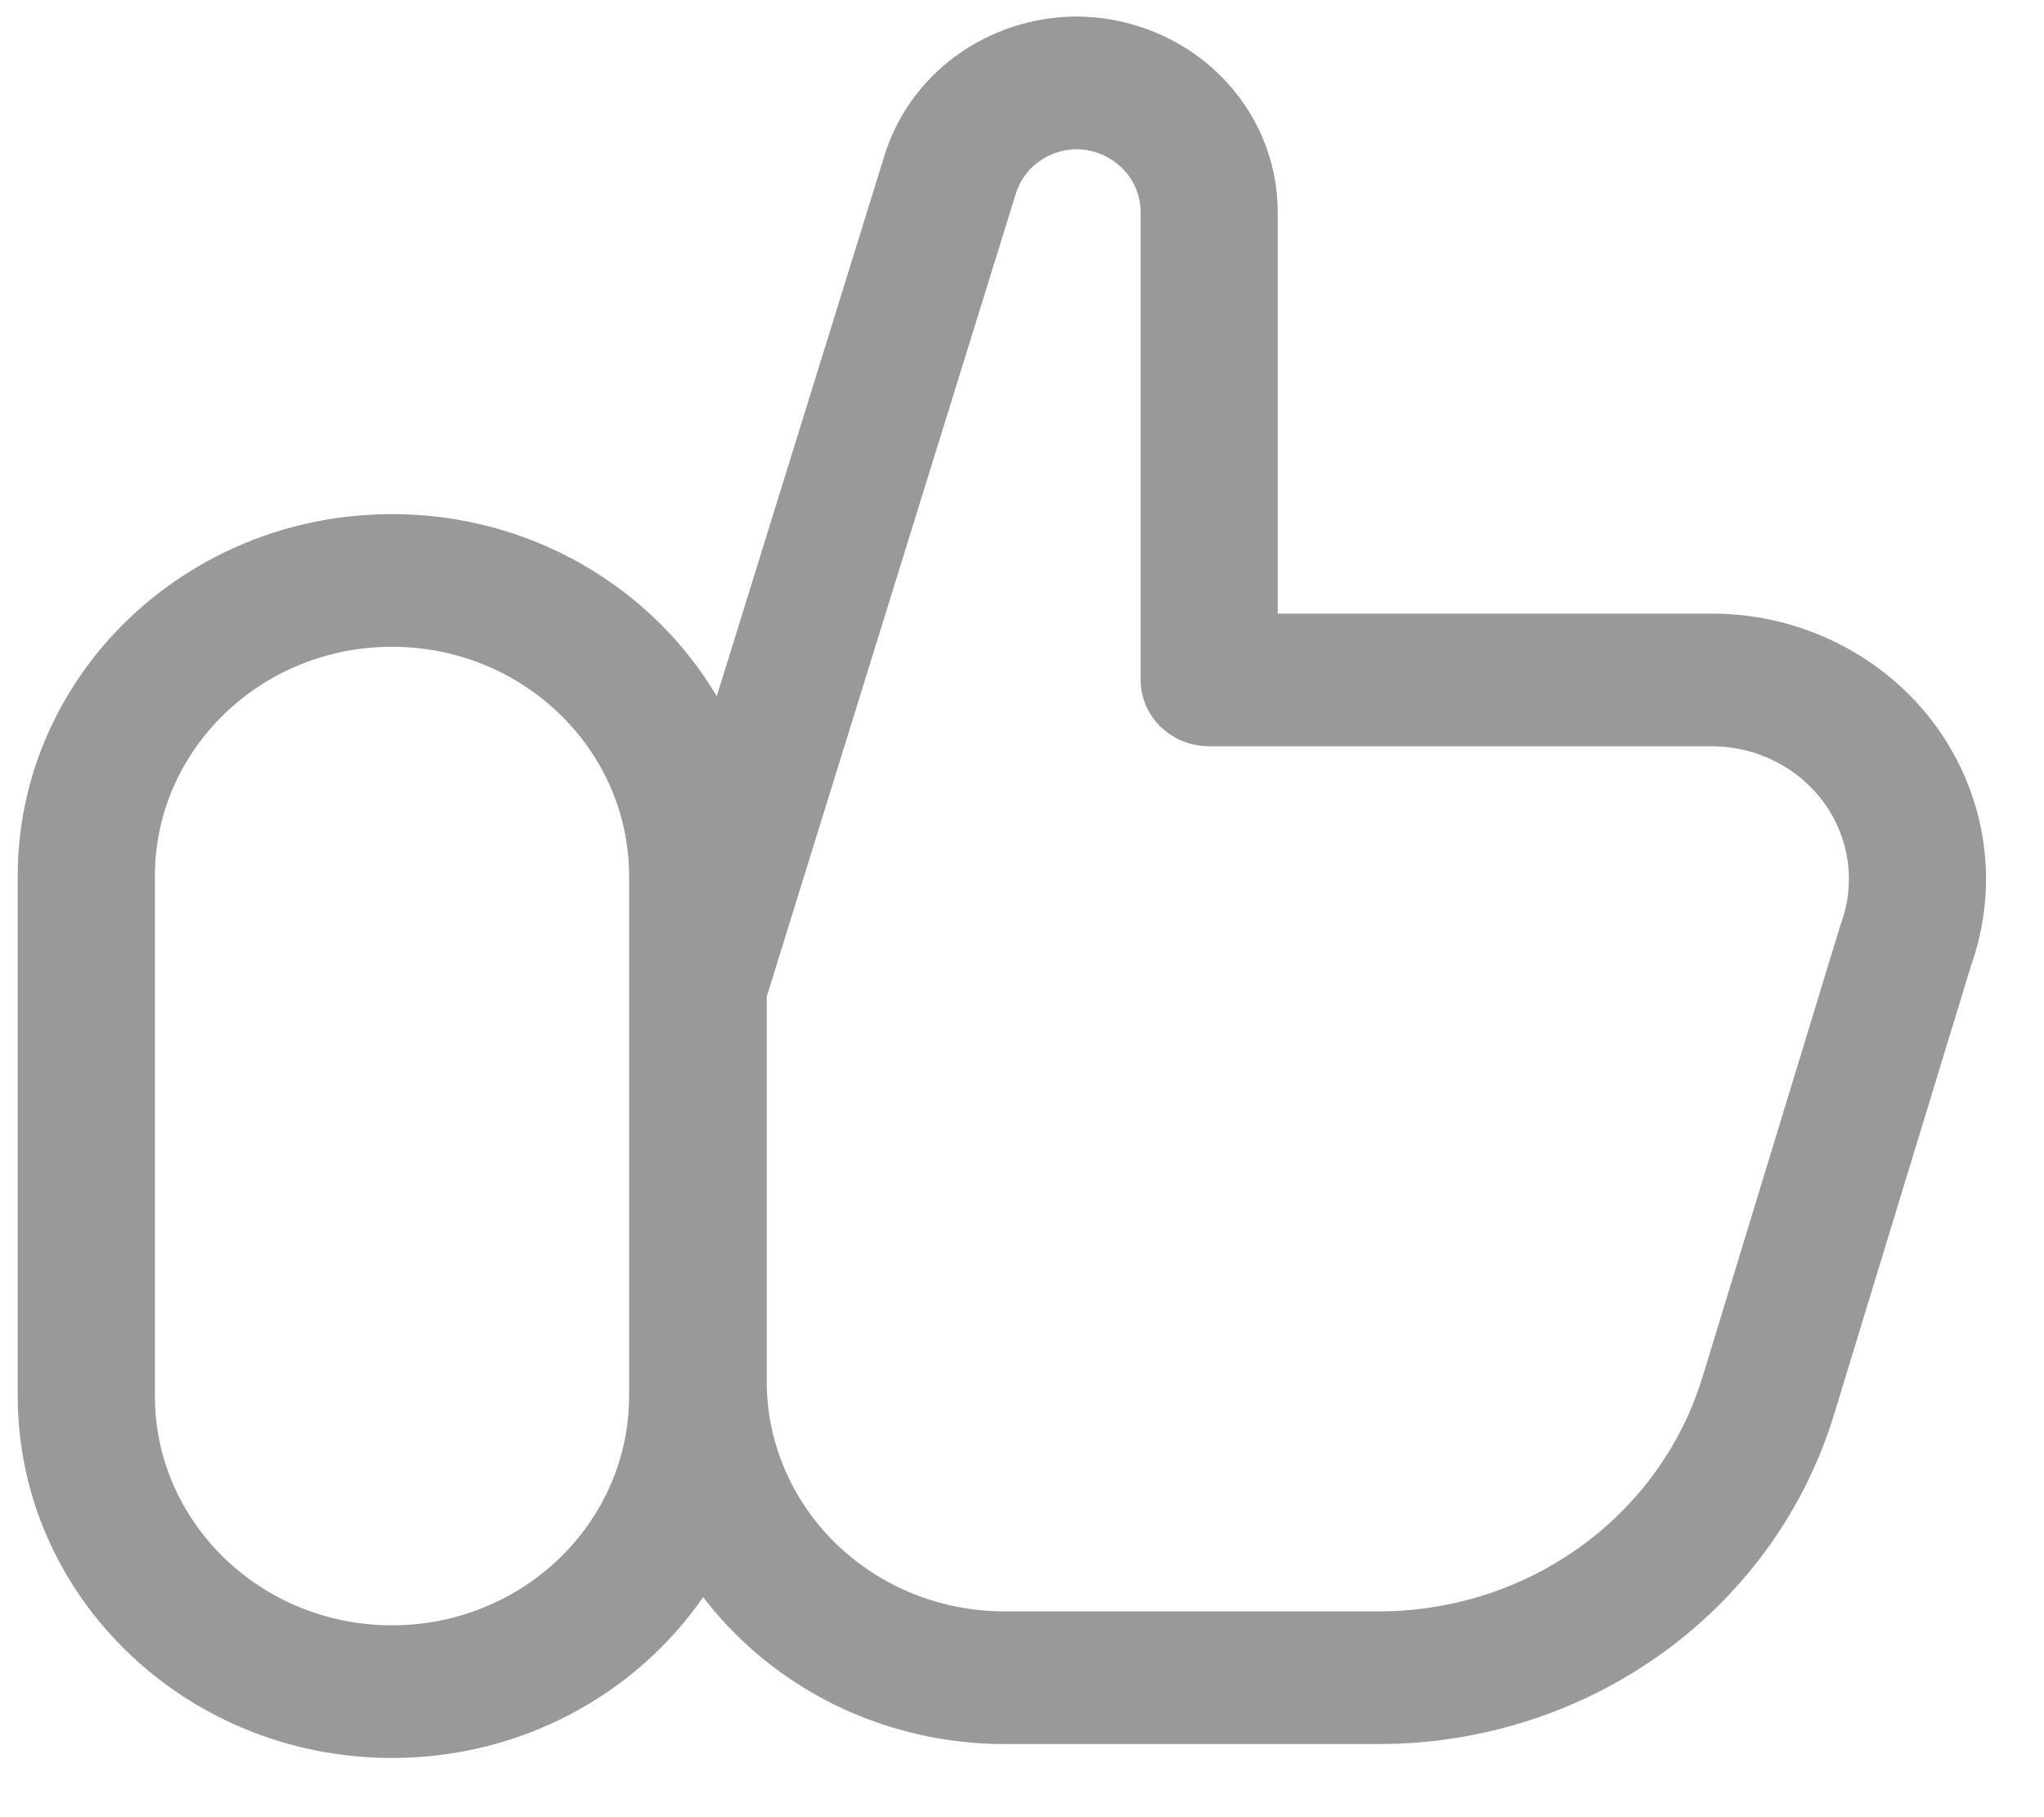 <svg width="27" height="24" viewBox="0 0 27 24" fill="none" xmlns="http://www.w3.org/2000/svg">
<path fill-rule="evenodd" clip-rule="evenodd" d="M14.228 0.218C14.224 0.218 14.221 0.218 14.217 0.218C13.639 0.221 13.078 0.406 12.618 0.745L12.618 0.745C12.161 1.082 11.83 1.553 11.673 2.088L9.468 9.195C8.615 7.758 7.013 6.79 5.178 6.79C2.448 6.79 0.234 8.931 0.234 11.572V18.436C0.234 21.077 2.448 23.218 5.178 23.218C6.891 23.218 8.401 22.375 9.288 21.094C9.427 21.276 9.58 21.449 9.746 21.611L9.746 21.611C10.203 22.058 10.746 22.415 11.346 22.659C11.945 22.903 12.588 23.03 13.238 23.034C13.24 23.034 13.242 23.034 13.243 23.034H18.219C19.575 23.033 20.894 22.607 21.978 21.819C23.062 21.031 23.852 19.925 24.231 18.666L24.232 18.664L26.036 12.754C26.221 12.234 26.278 11.68 26.201 11.136L26.201 11.135C26.123 10.582 25.91 10.056 25.58 9.599L25.58 9.599C25.249 9.142 24.81 8.768 24.3 8.508C23.79 8.248 23.223 8.109 22.646 8.104C22.643 8.104 22.64 8.104 22.638 8.104H16.878V2.814C16.88 2.476 16.813 2.142 16.682 1.829L16.682 1.828C16.55 1.514 16.355 1.229 16.109 0.987C15.863 0.746 15.57 0.553 15.247 0.422L15.247 0.422C14.924 0.29 14.578 0.221 14.228 0.218ZM13.717 2.138C13.862 2.031 14.038 1.973 14.22 1.971L12.29 10.68L10.36 19.39C10.204 19.02 10.125 18.625 10.128 18.226C10.128 18.224 10.128 18.223 10.128 18.221V13.163L13.41 2.585C13.412 2.579 13.414 2.574 13.415 2.568C13.465 2.397 13.57 2.246 13.717 2.138L13.717 2.138ZM14.22 1.971L10.36 19.39C10.515 19.759 10.744 20.096 11.034 20.379C11.324 20.663 11.669 20.889 12.049 21.044L12.049 21.044C12.428 21.198 12.835 21.279 13.246 21.282H18.218C19.181 21.281 20.119 20.978 20.89 20.418C21.661 19.858 22.223 19.07 22.492 18.175L22.494 18.172L24.305 12.237C24.309 12.222 24.314 12.207 24.32 12.193C24.416 11.93 24.445 11.649 24.407 11.372C24.368 11.096 24.261 10.832 24.096 10.604C23.93 10.375 23.711 10.188 23.456 10.058C23.202 9.929 22.92 9.86 22.633 9.856H15.972C15.472 9.856 15.067 9.464 15.067 8.98V2.812C15.067 2.81 15.067 2.809 15.067 2.807L15.067 2.806C15.067 2.697 15.046 2.589 15.004 2.488L15.004 2.488C14.961 2.387 14.899 2.295 14.82 2.218L14.819 2.217C14.741 2.14 14.646 2.078 14.543 2.036L14.543 2.036C14.441 1.994 14.331 1.972 14.22 1.971ZM2.046 11.572C2.046 9.899 3.448 8.542 5.178 8.542C6.907 8.542 8.31 9.899 8.31 11.572V18.436C8.31 20.109 6.907 21.466 5.178 21.466C3.448 21.466 2.046 20.109 2.046 18.436V11.572Z" fill="black" fill-opacity="0.4"/>
</svg>
